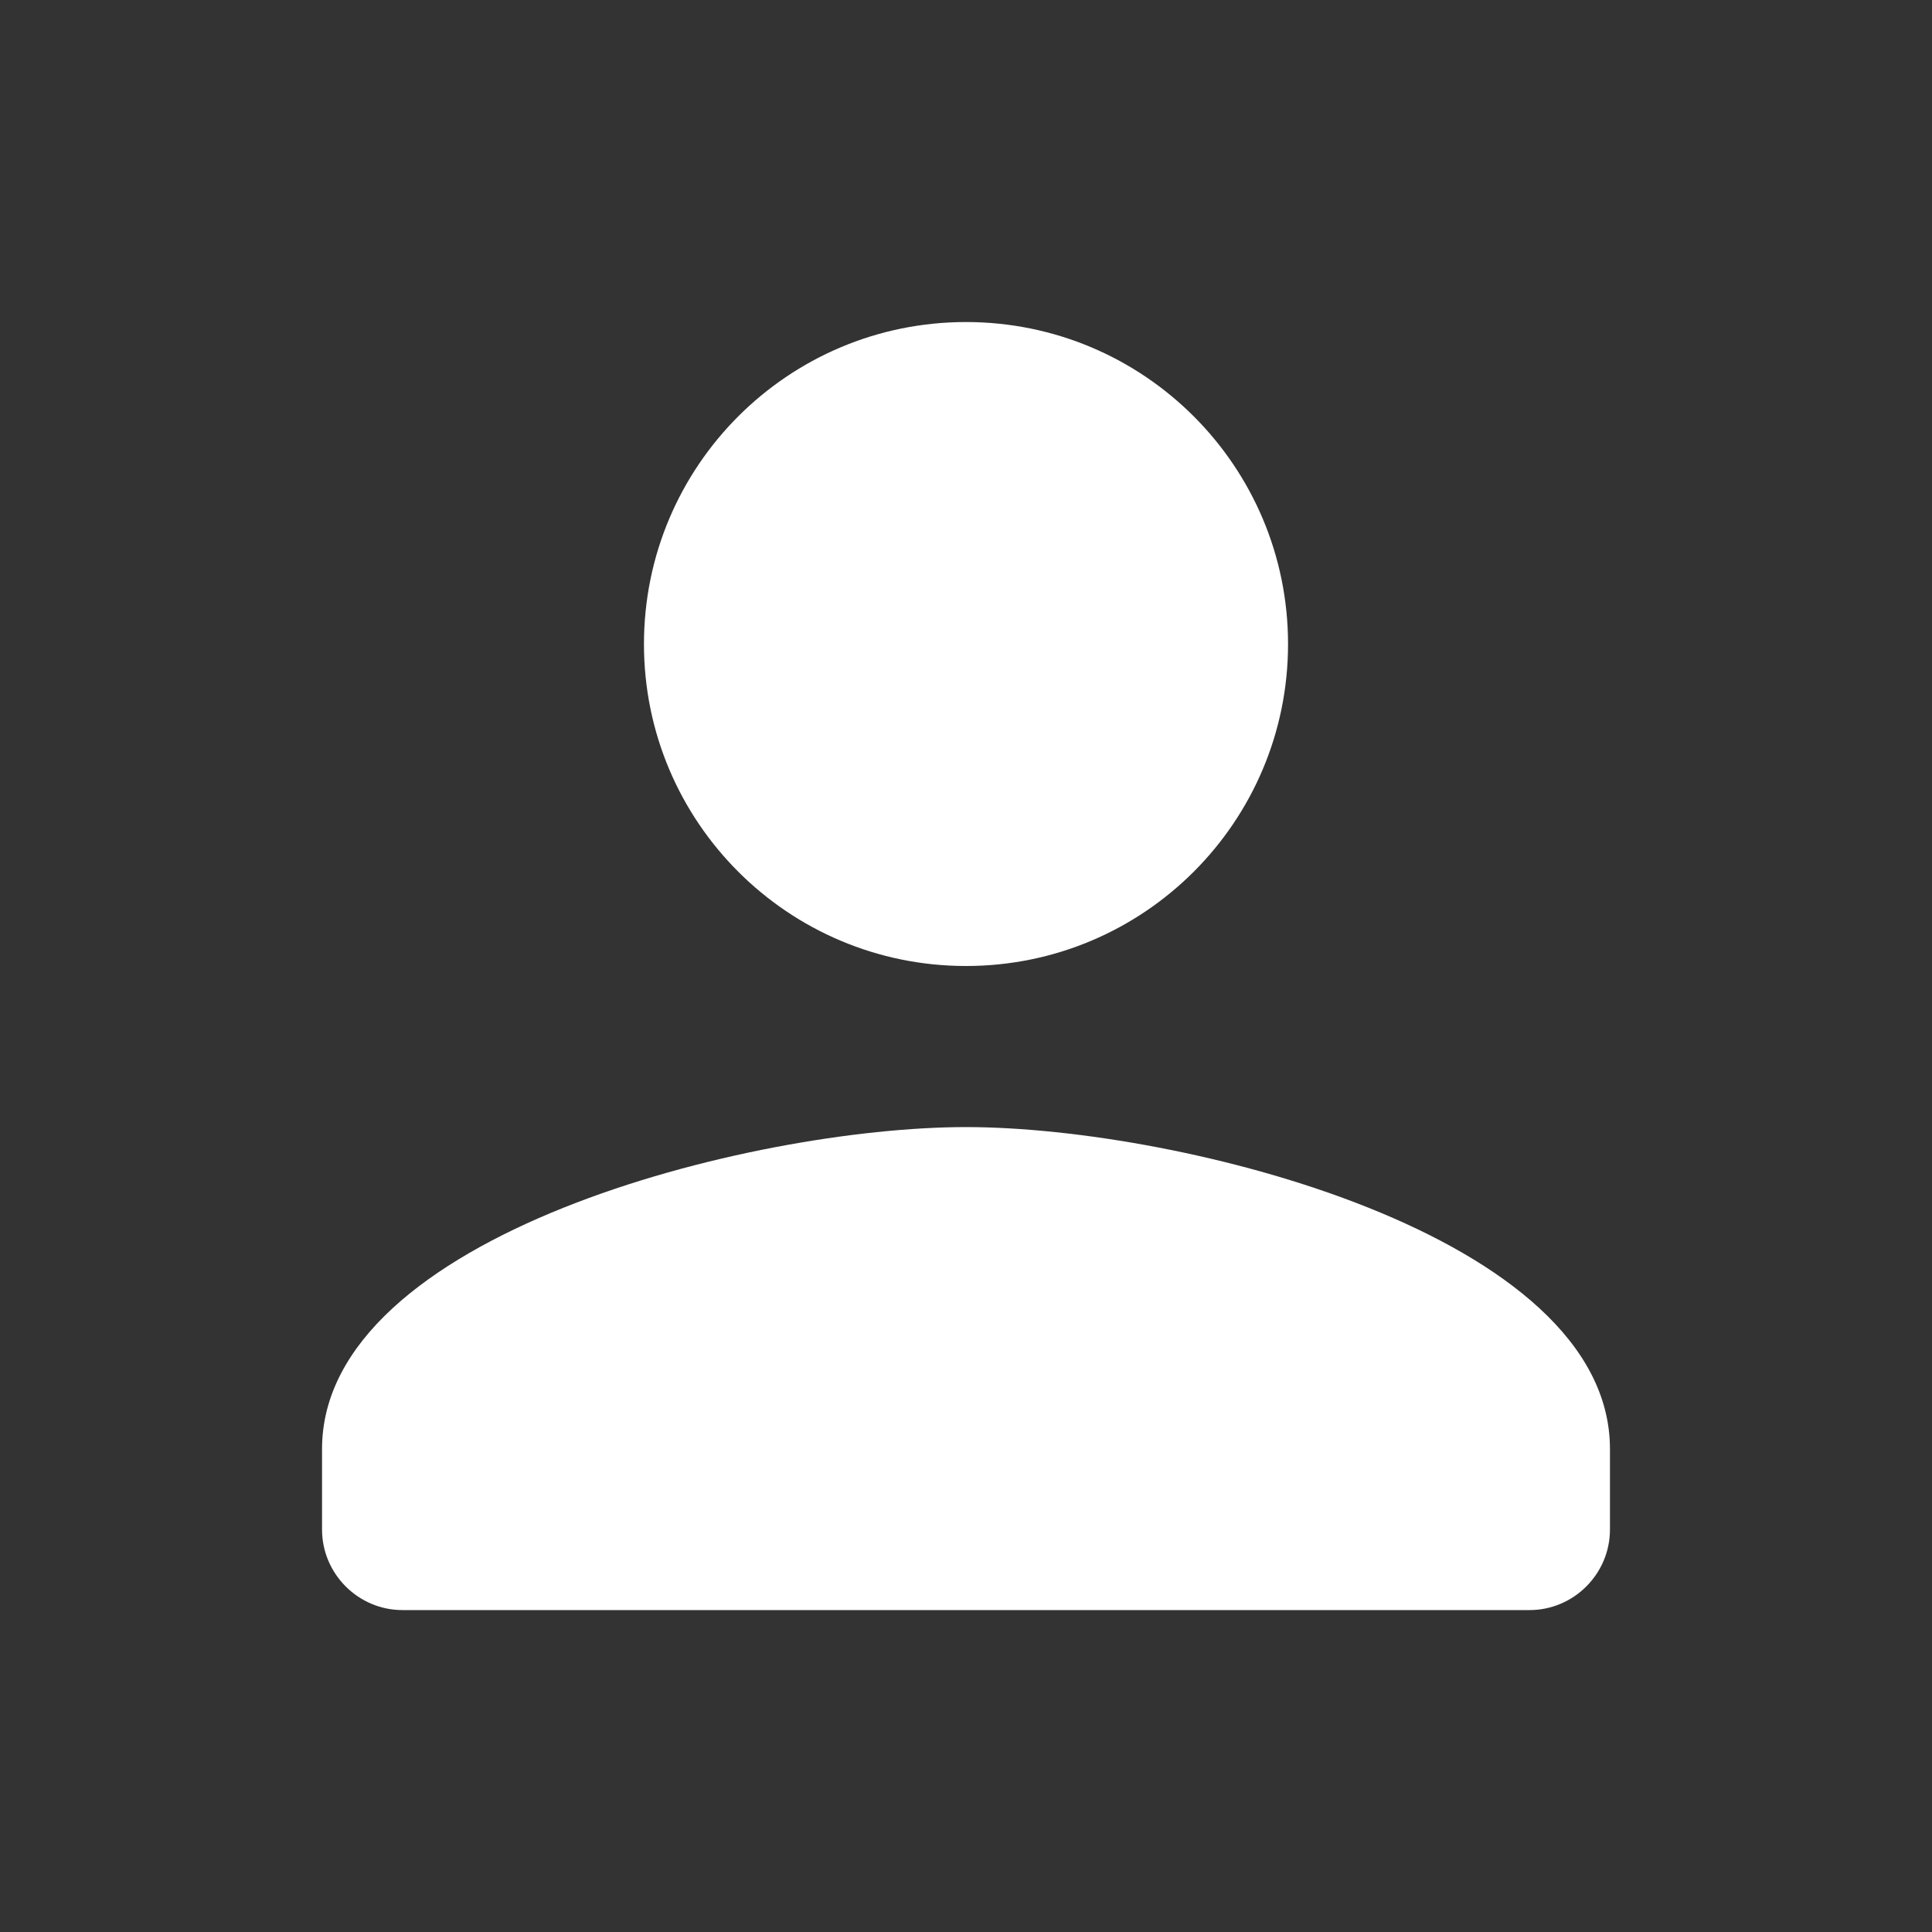<svg width="16" height="16" viewBox="0 0 16 16" fill="none" xmlns="http://www.w3.org/2000/svg">
<rect x="0" y="0" width="16" height="16" fill="#333333" stroke="none"/>
<g clip-path="url(#clip0_192_1264)">
<path d="M8 8C9.473 8 10.667 6.807 10.667 5.334C10.667 3.86 9.473 2.667 8 2.667C6.527 2.667 5.333 3.86 5.333 5.334C5.333 6.807 6.527 8 8 8ZM8 9.334C6.22 9.334 2.667 10.227 2.667 12V12.667C2.667 13.034 2.967 13.334 3.333 13.334H12.667C13.033 13.334 13.333 13.034 13.333 12.667V12C13.333 10.227 9.78 9.334 8 9.334Z" fill="white"/>
</g>
<defs>
<clipPath id="clip0_192_1264">
<rect width="16" height="16" fill="white"/>
</clipPath>
</defs>
</svg>
